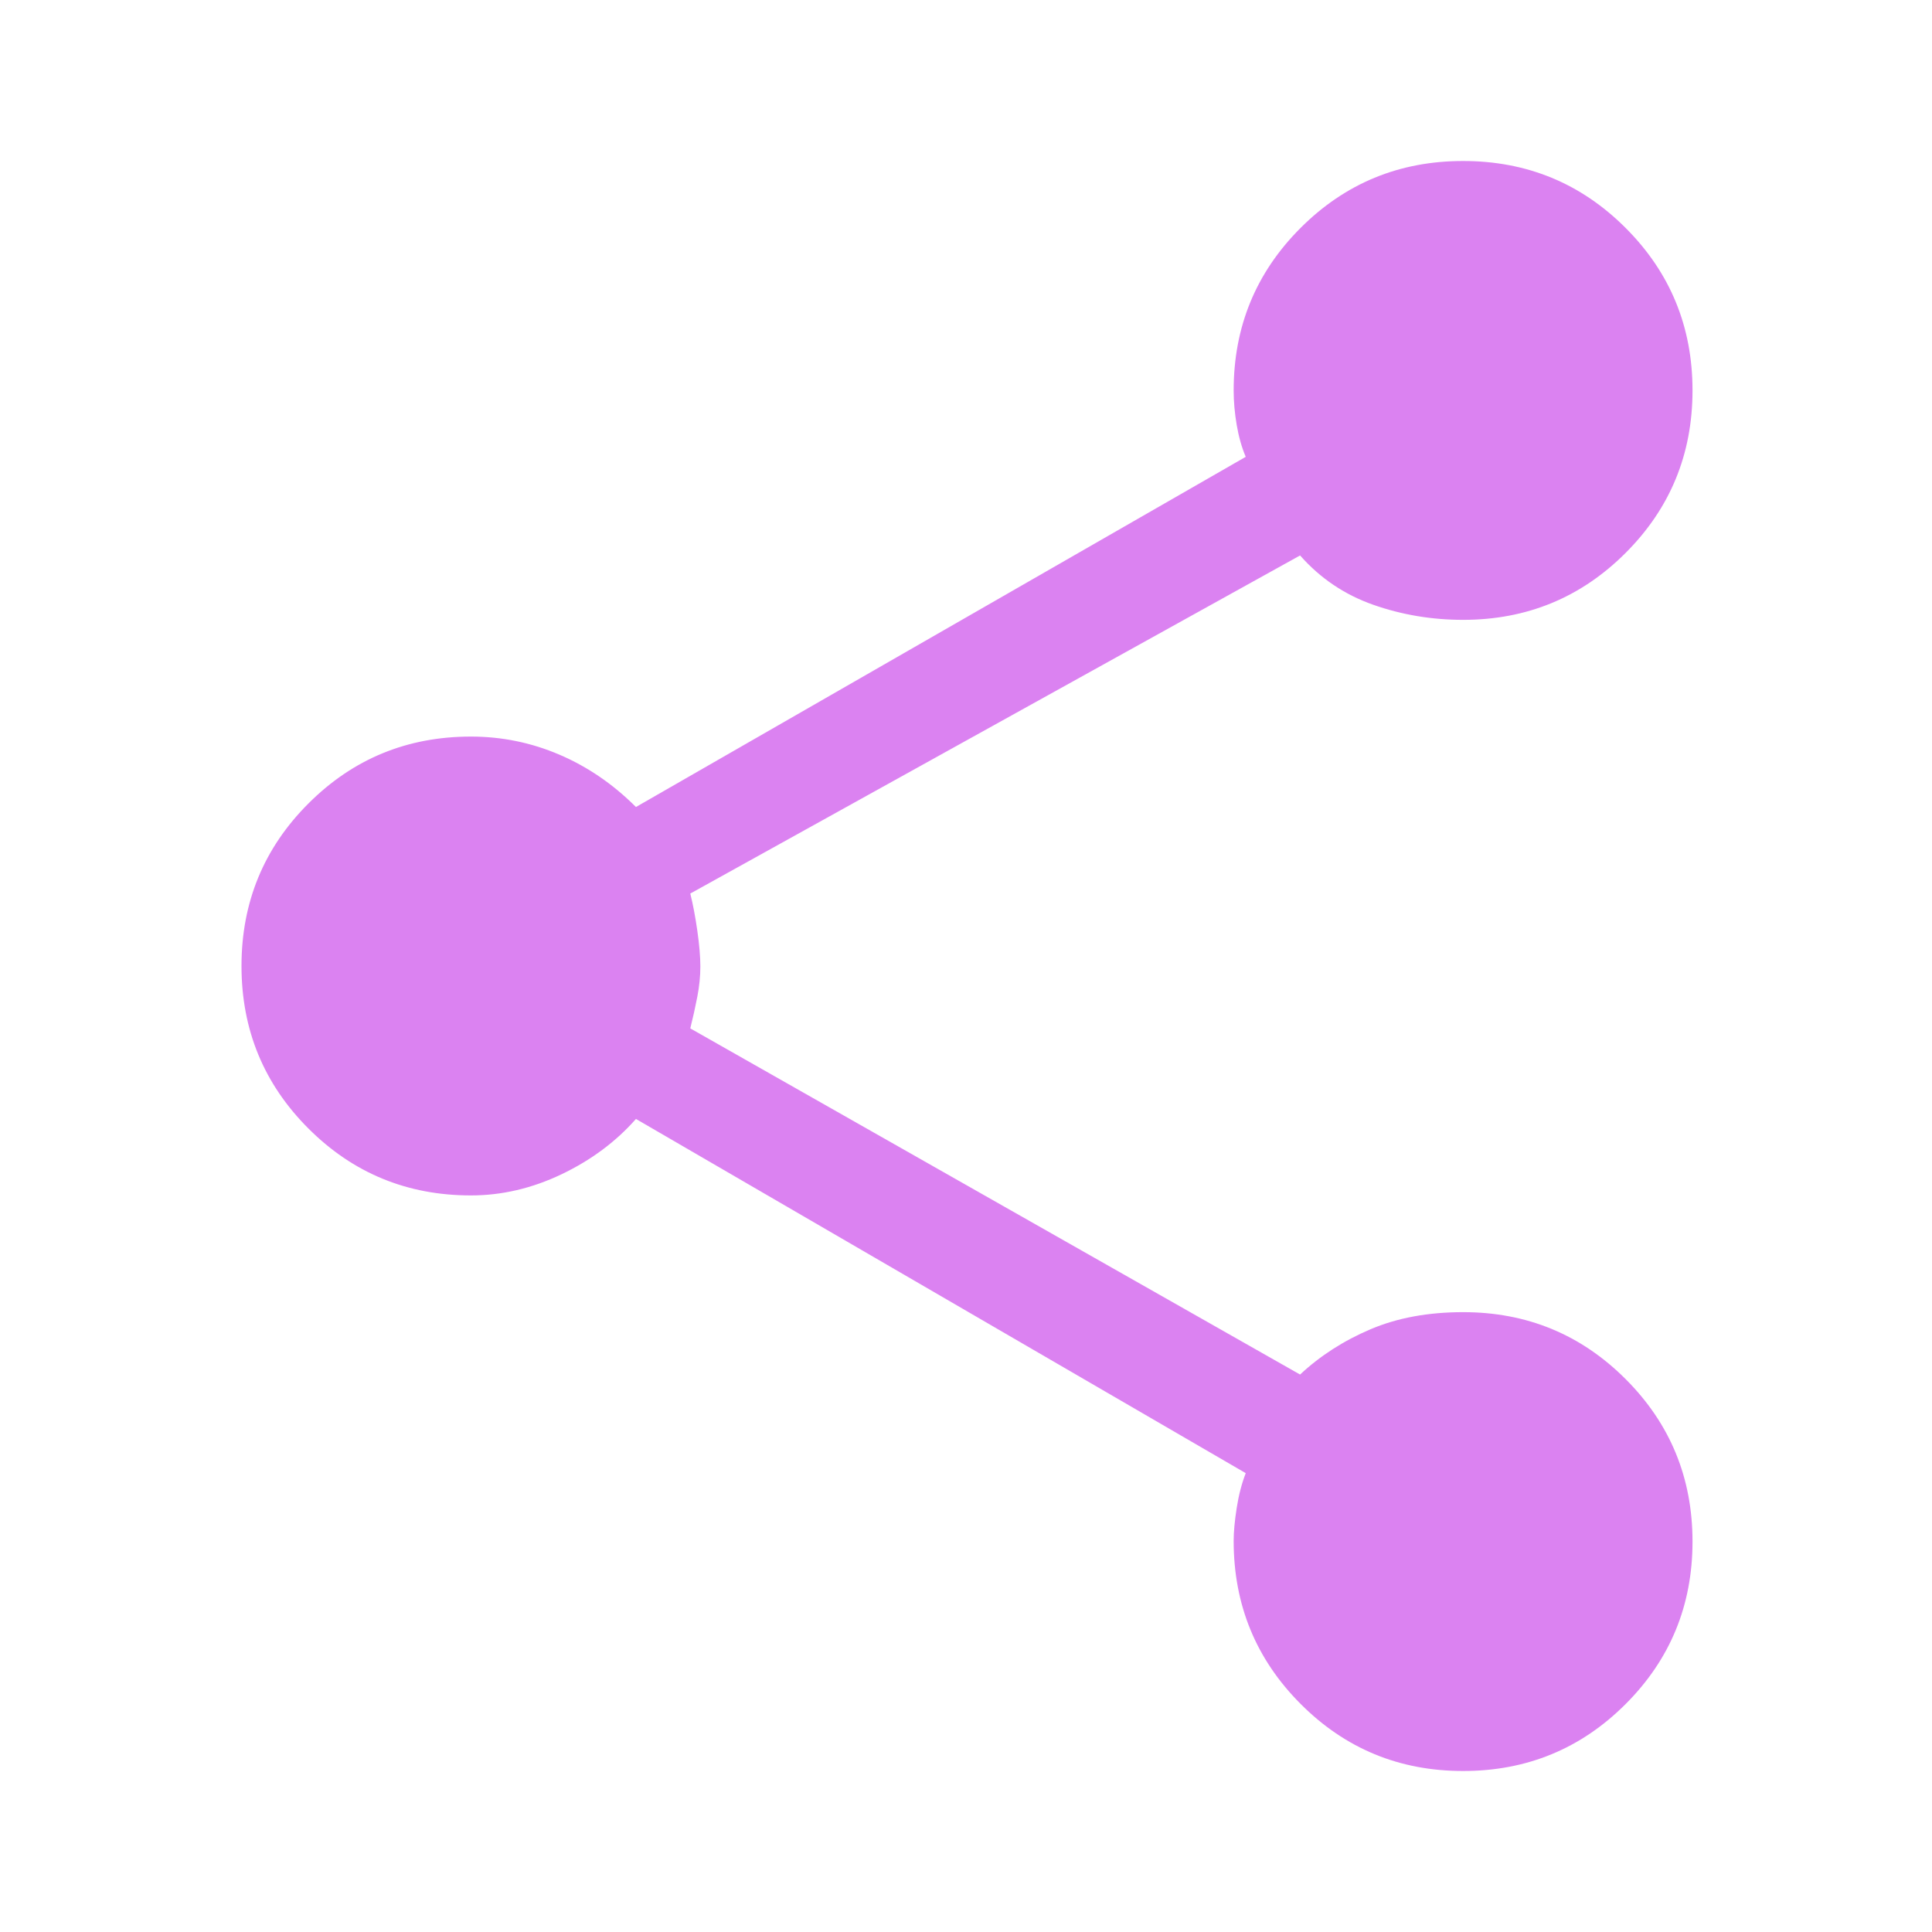 <svg xmlns="http://www.w3.org/2000/svg" fill="#DB82F1" height="48" viewBox="0 -960 960 960" width="48"><path d="M727-80q-47.5 0-80.75-33.346Q613-146.693 613-194.331q0-6.669 1.5-16.312T619-228L316-404q-15 17-37 27.5T234-366q-47.5 0-80.75-33.25T120-480q0-47.5 33.25-80.75T234-594q23 0 44 9t38 26l303-174q-3-7.071-4.5-15.911Q613-757.75 613-766q0-47.5 33.25-80.75T727-880q47.5 0 80.75 33.25T841-766q0 47.5-33.25 80.75T727-652q-23.354 0-44.677-7.5T646-684L343-516q2 8 3.5 18.5t1.5 17.741q0 7.242-1.5 15Q345-457 343-449l303 172q15-14 35-22.5t46-8.5q47.5 0 80.75 33.25T841-194q0 47.5-33.25 80.75T727-80Z"/></svg>